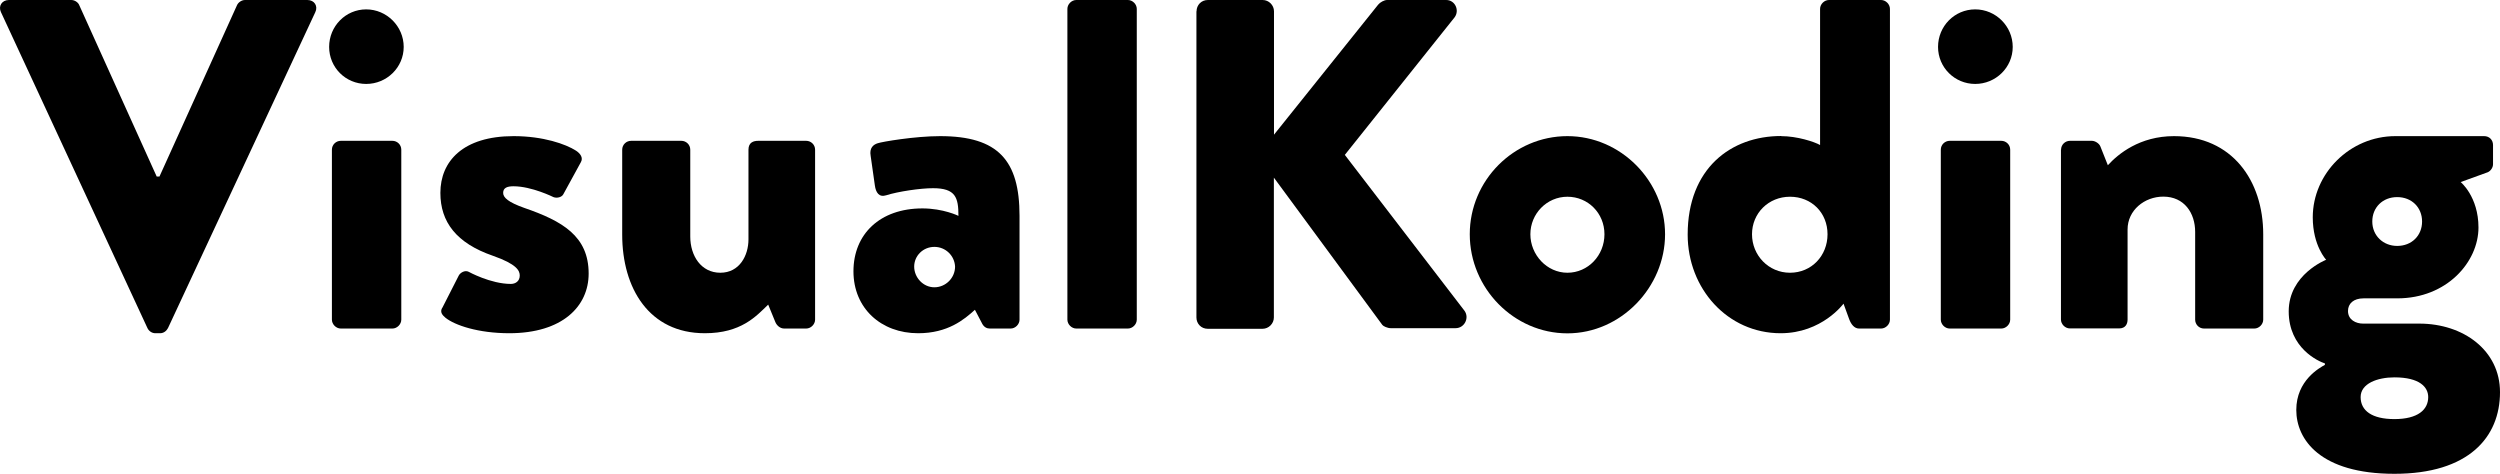 <svg id="visual-koding" data-name="visual-koding" xmlns="http://www.w3.org/2000/svg" viewBox="0 0 207.89 39.42">

  <g id="Calque_1-2" data-name="Calque 1">
    <g>
      <path class="cls-2" d="m.08,1.01C-.16.51.16,0,.74,0h5.19c.31,0,.59.23.66.43l6.44,14.25h.23L19.71.43c.08-.19.35-.43.66-.43h5.19c.59,0,.9.51.66,1.01l-12.25,26.27c-.12.23-.35.43-.66.43h-.39c-.31,0-.55-.2-.66-.43L.08,1.01Z"/>
      <path class="cls-2" d="m27.37,3.9c0-1.72,1.37-3.12,3.08-3.12s3.12,1.41,3.12,3.12-1.41,3.08-3.12,3.08-3.08-1.37-3.08-3.08Zm.23,8.55c0-.43.35-.74.74-.74h4.29c.39,0,.74.31.74.74v14.13c0,.39-.35.74-.74.74h-4.29c-.39,0-.74-.35-.74-.74v-14.13Z"/>
      <path class="cls-2" d="m36.78,25.6l1.37-2.69c.12-.23.51-.47.82-.31,0,0,1.83,1.01,3.51,1.01.39,0,.74-.23.74-.7,0-.39-.23-.94-2.23-1.64-3.04-1.05-4.37-2.81-4.37-5.23,0-2.62,1.87-4.72,6.09-4.72,2.46,0,4.33.66,5.19,1.21.35.23.63.59.39.98l-1.45,2.65c-.12.23-.51.35-.82.23,0,0-1.8-.9-3.32-.9-.51,0-.86.12-.86.55,0,.39.43.78,1.76,1.25,3.16,1.09,5.35,2.34,5.35,5.46,0,2.73-2.19,4.96-6.6,4.96-2.57,0-4.53-.66-5.31-1.29-.27-.23-.47-.47-.27-.82Z"/>
      <path class="cls-2" d="m51.74,12.45c0-.43.35-.74.74-.74h4.18c.39,0,.74.31.74.74v7.22c0,1.6.9,3.01,2.5,3.01s2.34-1.44,2.34-2.77v-7.46c0-.62.43-.74.82-.74h3.98c.39,0,.74.31.74.74v14.13c0,.39-.35.74-.74.74h-1.83c-.35,0-.63-.27-.74-.55l-.59-1.44c-1.01.98-2.26,2.38-5.27,2.38-4.64,0-6.87-3.75-6.87-8.2v-7.06Z"/>
      <path class="cls-2" d="m76.69,17.33c1.76,0,3.01.62,3.01.62,0-1.52-.23-2.3-2.11-2.3-1.05,0-2.89.27-3.9.59-.59.19-.86-.23-.94-.82l-.35-2.46c-.12-.66.23-.94.59-1.05.35-.12,3.08-.59,5.19-.59,4.84,0,6.6,2.03,6.6,6.63v8.63c0,.39-.35.74-.74.74h-1.72c-.23,0-.51-.08-.7-.51l-.55-1.05c-.9.82-2.26,1.95-4.72,1.95-3.08,0-5.38-2.07-5.38-5.15s2.19-5.23,5.74-5.23Zm1.01,6.56c.94,0,1.72-.78,1.72-1.72-.04-.9-.78-1.64-1.72-1.64s-1.68.74-1.68,1.64.74,1.72,1.68,1.72Z"/>
      <path class="cls-2" d="m88.76.74c0-.39.35-.74.74-.74h4.29c.39,0,.74.35.74.74v25.84c0,.39-.35.74-.74.74h-4.29c-.39,0-.74-.35-.74-.74V.74Z"/>
      <path class="cls-1" d="m99.5.94c0-.51.39-.94.94-.94h4.56c.51,0,.94.43.94.94v10.26L114.6.39c.16-.2.51-.39.74-.39h4.92c.74,0,1.13.86.7,1.44l-9.13,11.44,9.95,12.96c.43.59,0,1.45-.74,1.45h-5.39c-.27,0-.62-.16-.7-.27l-9.02-12.25v11.63c0,.51-.43.94-.94.94h-4.56c-.55,0-.94-.43-.94-.94V.94Z"/>
      <path class="cls-1" d="m130.34,11.32c4.45,0,8.12,3.75,8.12,8.16s-3.67,8.24-8.12,8.24-8.12-3.75-8.12-8.24,3.67-8.16,8.12-8.16Zm0,11.36c1.72,0,3.08-1.44,3.08-3.2s-1.37-3.12-3.08-3.12-3.08,1.41-3.08,3.12,1.37,3.2,3.08,3.2Z"/>
      <path class="cls-1" d="m148.11,11.32c1.33,0,2.77.47,3.24.74V.74c0-.39.35-.74.74-.74h4.33c.39,0,.74.35.74.74v25.84c0,.39-.35.74-.74.74h-1.83c-.39,0-.66-.35-.82-.78l-.47-1.29s-1.79,2.46-5.23,2.46c-4.41,0-7.73-3.71-7.73-8.2,0-5.5,3.59-8.2,7.77-8.2Zm.74,11.36c1.79,0,3.12-1.41,3.12-3.2s-1.33-3.12-3.12-3.12-3.16,1.37-3.16,3.12,1.37,3.2,3.16,3.2Z"/>
      <path class="cls-1" d="m161.16,3.9c0-1.72,1.37-3.12,3.09-3.12s3.12,1.41,3.12,3.12-1.41,3.08-3.12,3.08-3.09-1.37-3.09-3.08Zm.23,8.55c0-.43.35-.74.74-.74h4.29c.39,0,.74.31.74.74v14.13c0,.39-.35.74-.74.74h-4.29c-.39,0-.74-.35-.74-.74v-14.13Z"/>
      <path class="cls-1" d="m171.39,12.45c0-.43.35-.74.74-.74h1.83c.23,0,.59.19.7.47l.62,1.56c.86-.94,2.65-2.42,5.5-2.42,4.84,0,7.42,3.71,7.42,8.16v7.1c0,.39-.35.74-.74.74h-4.18c-.43,0-.74-.35-.74-.74v-7.3c0-1.56-.9-2.93-2.65-2.93-1.56,0-2.97,1.13-2.97,2.73v7.49c0,.35-.16.74-.7.74h-4.1c-.39,0-.74-.35-.74-.74v-14.13Z"/>
      <path class="cls-1" d="m193.45,21.62s-1.13-1.17-1.13-3.55c0-3.63,3.08-6.75,6.87-6.75h7.38c.43,0,.74.31.74.74v1.6c0,.27-.19.55-.43.66l-2.26.82s1.48,1.21,1.48,3.78c0,2.85-2.62,5.89-6.75,5.89h-2.81c-.82,0-1.29.43-1.29,1.05,0,.74.66,1.05,1.25,1.05h4.68c3.67,0,6.71,2.23,6.71,5.7,0,3.75-2.61,6.79-8.78,6.79s-8.16-2.85-8.16-5.31,1.95-3.51,2.38-3.75v-.12c-.51-.16-3.01-1.25-3.01-4.33s3.12-4.29,3.12-4.29Zm5.66,13.23c1.95,0,2.81-.78,2.81-1.83,0-.82-.7-1.64-2.81-1.64-1.41,0-2.81.51-2.81,1.64s.94,1.83,2.81,1.83Zm.23-14.4c1.21,0,2.07-.86,2.07-2.03s-.86-2.03-2.07-2.03-2.07.86-2.07,2.03.9,2.03,2.07,2.03Z"/>
    </g>
  </g>
</svg>